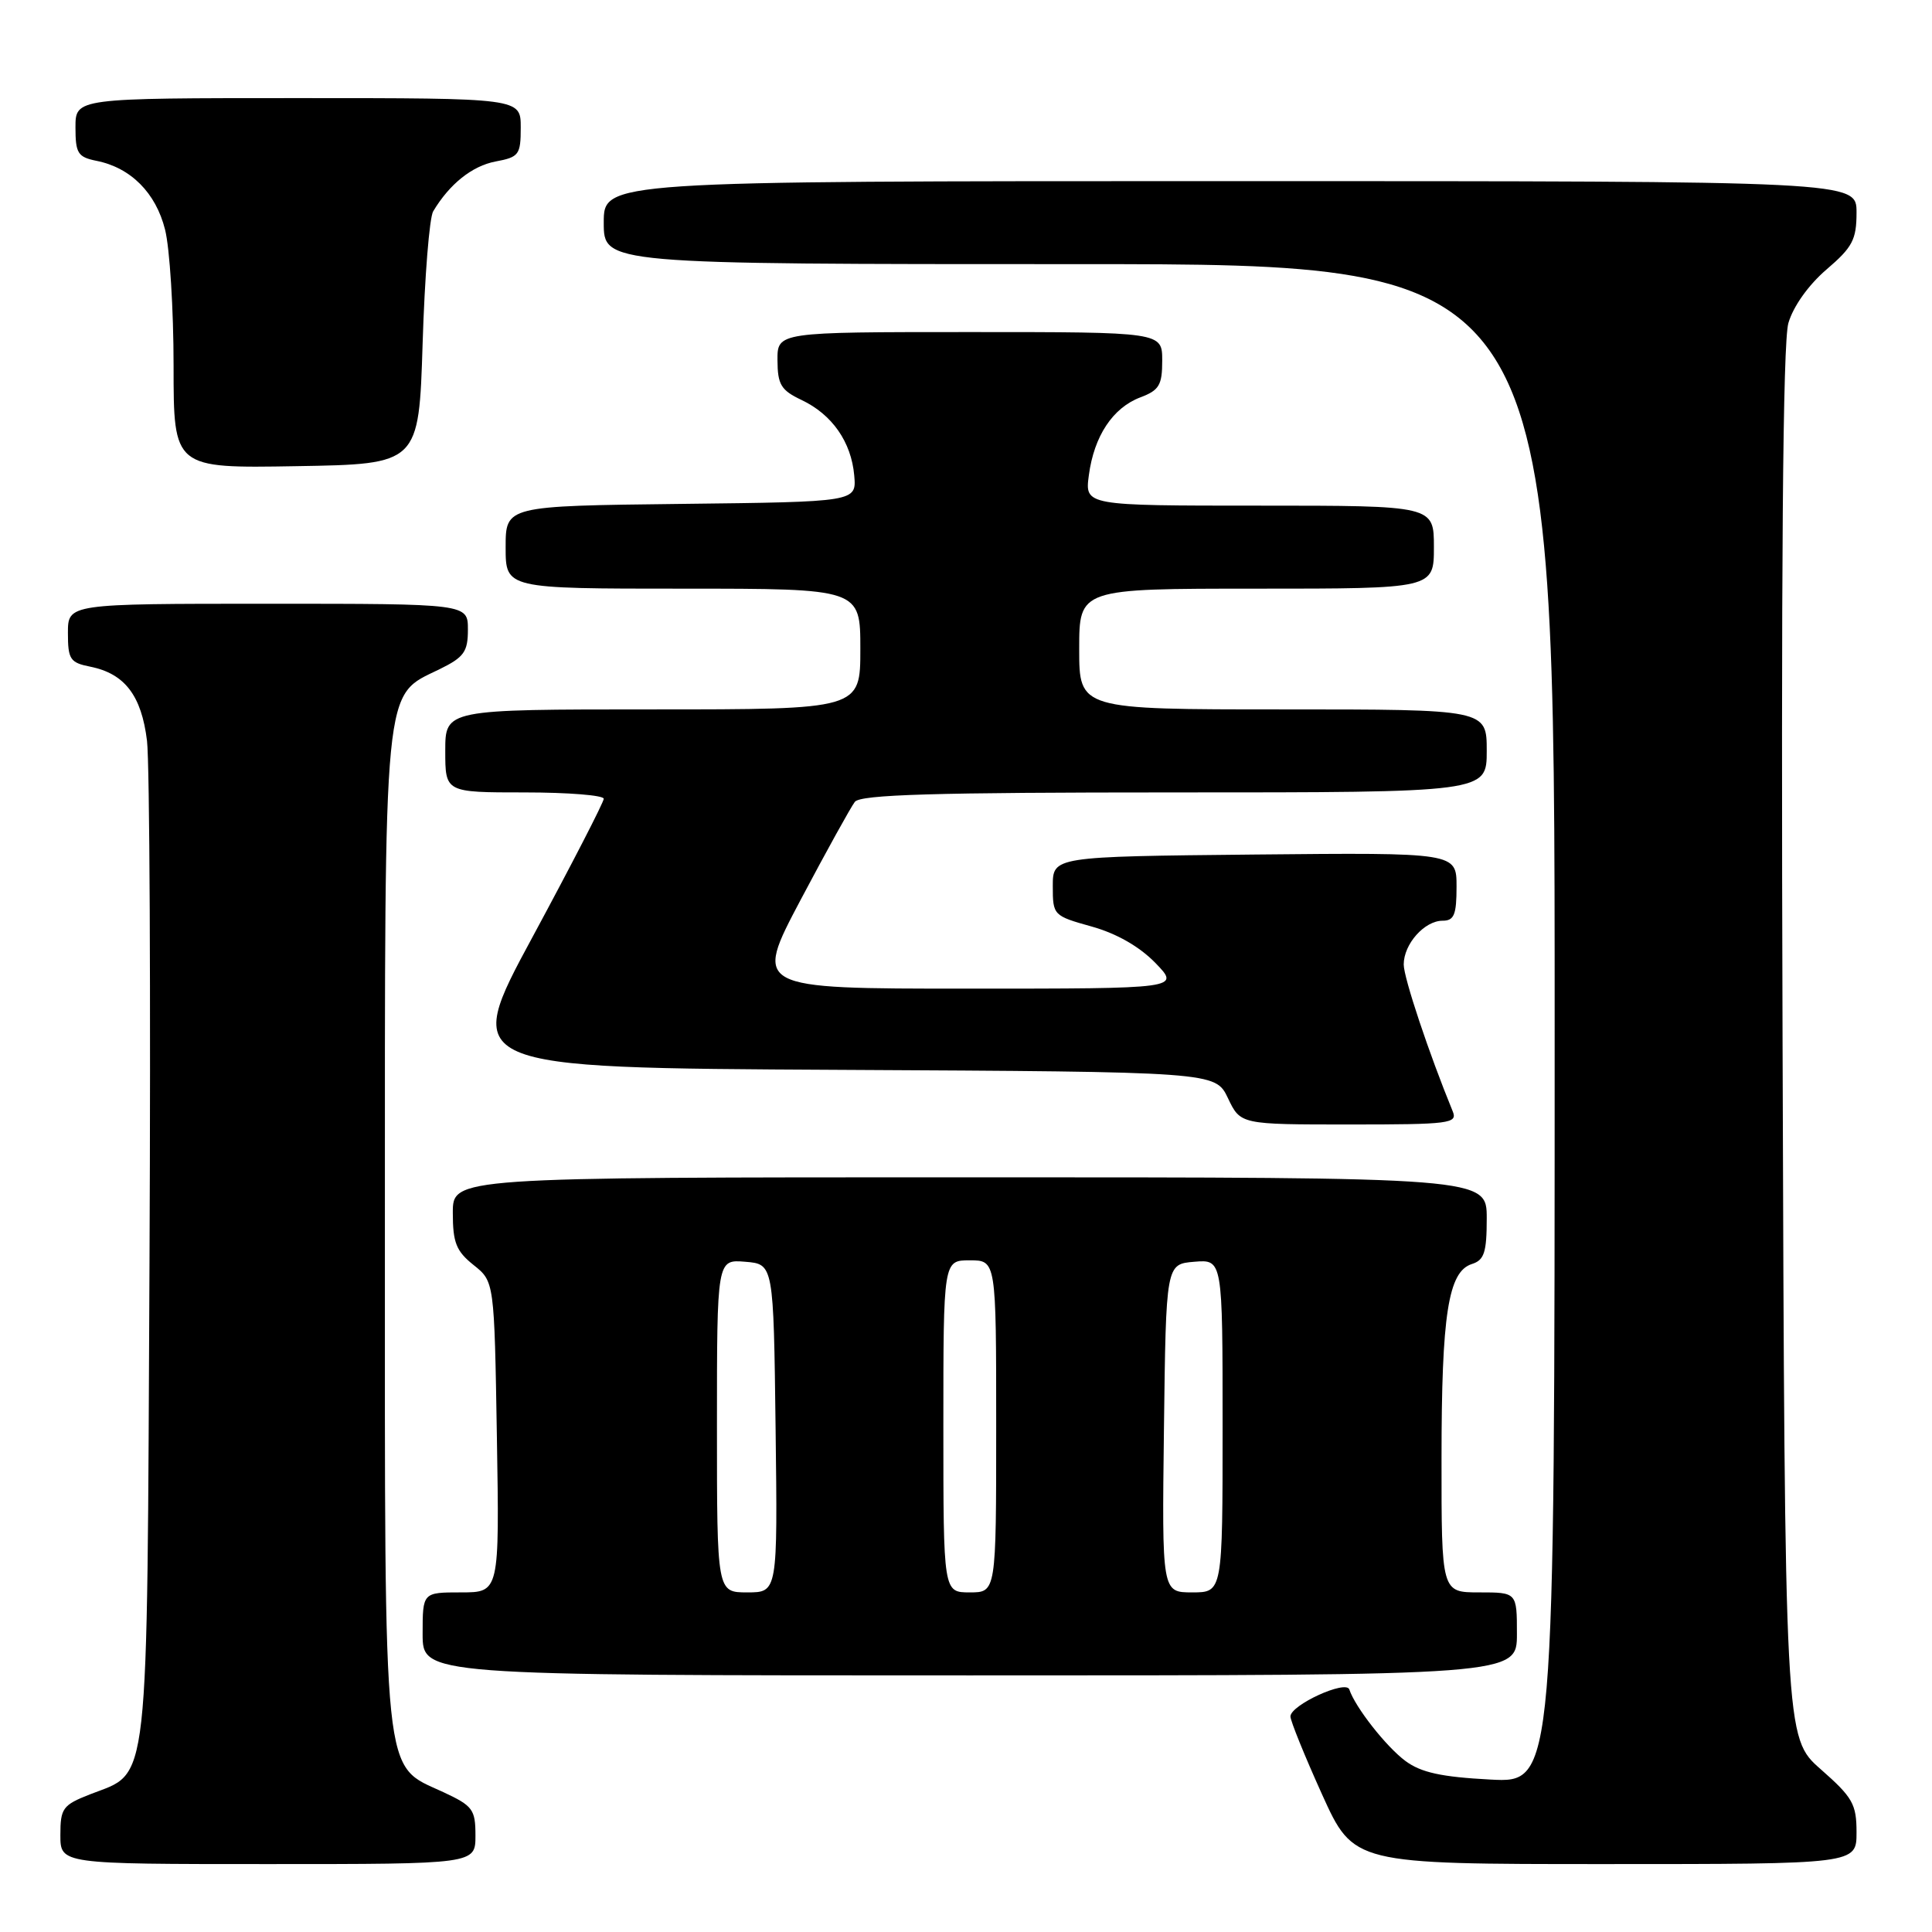 <?xml version="1.0" encoding="UTF-8" standalone="no"?>
<!DOCTYPE svg PUBLIC "-//W3C//DTD SVG 1.1//EN" "http://www.w3.org/Graphics/SVG/1.1/DTD/svg11.dtd" >
<svg xmlns="http://www.w3.org/2000/svg" xmlns:xlink="http://www.w3.org/1999/xlink" version="1.1" viewBox="0 0 256 256">
 <g >
 <path fill="currentColor"
d=" M 63.00 243.22 C 63.00 239.76 62.65 239.29 58.75 237.47 C 50.64 233.71 51.00 237.23 51.00 163.00 C 51.00 89.41 50.72 92.35 58.25 88.67 C 61.49 87.08 62.00 86.37 62.00 83.42 C 62.00 80.00 62.00 80.00 35.50 80.00 C 9.00 80.00 9.00 80.00 9.00 83.88 C 9.00 87.37 9.29 87.81 11.97 88.34 C 16.53 89.26 18.75 92.16 19.48 98.17 C 19.83 101.10 19.98 132.10 19.81 167.04 C 19.46 238.52 19.90 234.63 11.90 237.77 C 8.31 239.18 8.00 239.61 8.00 243.15 C 8.00 247.00 8.00 247.00 35.50 247.00 C 63.00 247.00 63.00 247.00 63.00 243.22 Z  M 246.00 242.80 C 246.00 239.05 245.50 238.17 241.25 234.43 C 236.50 230.25 236.50 230.25 236.20 138.37 C 235.99 75.05 236.23 45.35 236.97 42.81 C 237.61 40.60 239.64 37.75 242.02 35.71 C 245.47 32.76 246.00 31.76 246.00 28.15 C 246.00 24.00 246.00 24.00 163.00 24.00 C 80.00 24.00 80.00 24.00 80.00 29.50 C 80.00 35.00 80.00 35.00 143.00 35.00 C 206.00 35.00 206.00 35.00 206.00 135.63 C 206.00 236.25 206.00 236.25 197.48 235.80 C 190.99 235.46 188.30 234.87 186.23 233.34 C 183.68 231.45 179.57 226.22 178.79 223.86 C 178.35 222.56 171.00 225.92 170.99 227.44 C 170.99 228.02 172.87 232.66 175.17 237.75 C 179.36 247.00 179.36 247.00 212.68 247.00 C 246.00 247.00 246.00 247.00 246.00 242.80 Z  M 201.00 216.50 C 201.00 211.00 201.00 211.00 196.00 211.00 C 191.00 211.00 191.00 211.00 191.01 193.25 C 191.01 174.14 191.90 168.49 195.03 167.49 C 196.67 166.97 197.00 165.96 197.00 161.43 C 197.00 156.00 197.00 156.00 128.50 156.00 C 60.00 156.00 60.00 156.00 60.00 160.71 C 60.00 164.66 60.45 165.78 62.75 167.62 C 65.50 169.81 65.50 169.81 65.84 190.40 C 66.18 211.00 66.18 211.00 61.09 211.00 C 56.00 211.00 56.00 211.00 56.00 216.50 C 56.00 222.00 56.00 222.00 128.50 222.00 C 201.00 222.00 201.00 222.00 201.00 216.50 Z  M 192.49 147.25 C 189.37 139.65 186.00 129.57 186.00 127.80 C 186.00 125.09 188.75 122.00 191.15 122.00 C 192.68 122.00 193.00 121.21 193.00 117.48 C 193.00 112.97 193.00 112.97 166.25 113.23 C 139.50 113.50 139.50 113.50 139.50 117.42 C 139.50 121.28 139.57 121.35 144.65 122.77 C 147.95 123.69 150.98 125.42 153.10 127.60 C 156.39 131.00 156.39 131.00 128.13 131.00 C 99.87 131.00 99.87 131.00 106.08 119.25 C 109.50 112.79 112.74 106.94 113.27 106.25 C 114.02 105.29 123.71 105.00 155.62 105.00 C 197.00 105.00 197.00 105.00 197.00 99.50 C 197.00 94.00 197.00 94.00 170.00 94.00 C 143.00 94.00 143.00 94.00 143.00 86.00 C 143.00 78.00 143.00 78.00 166.50 78.00 C 190.00 78.00 190.00 78.00 190.00 72.50 C 190.00 67.00 190.00 67.00 166.87 67.00 C 143.74 67.00 143.74 67.00 144.28 62.96 C 144.97 57.78 147.45 54.03 151.11 52.65 C 153.60 51.71 154.00 51.03 154.00 47.78 C 154.00 44.00 154.00 44.00 128.50 44.00 C 103.00 44.00 103.00 44.00 103.02 47.75 C 103.04 50.97 103.49 51.71 106.21 53.00 C 110.26 54.92 112.80 58.56 113.19 63.00 C 113.50 66.50 113.50 66.50 90.25 66.77 C 67.00 67.04 67.00 67.04 67.00 72.52 C 67.00 78.00 67.00 78.00 90.50 78.00 C 114.00 78.00 114.00 78.00 114.00 86.00 C 114.00 94.00 114.00 94.00 86.50 94.00 C 59.00 94.00 59.00 94.00 59.00 99.50 C 59.00 105.00 59.00 105.00 69.50 105.00 C 75.28 105.00 80.00 105.38 80.00 105.84 C 80.00 106.29 75.77 114.51 70.60 124.09 C 61.19 141.50 61.19 141.50 111.12 141.76 C 161.04 142.02 161.04 142.02 162.71 145.51 C 164.37 149.00 164.37 149.00 178.79 149.00 C 192.13 149.00 193.16 148.87 192.49 147.25 Z  M 56.00 45.50 C 56.27 36.70 56.90 28.82 57.40 28.00 C 59.57 24.37 62.56 21.99 65.66 21.40 C 68.77 20.82 69.00 20.51 69.00 16.89 C 69.00 13.00 69.00 13.00 39.50 13.00 C 10.00 13.00 10.00 13.00 10.00 16.88 C 10.00 20.31 10.31 20.81 12.78 21.31 C 17.32 22.21 20.65 25.55 21.87 30.42 C 22.49 32.87 23.00 41.00 23.00 48.47 C 23.00 62.05 23.00 62.05 39.25 61.77 C 55.50 61.50 55.50 61.50 56.00 45.50 Z  M 95.00 188.94 C 95.00 166.88 95.00 166.88 98.75 167.19 C 102.50 167.50 102.50 167.50 102.77 189.25 C 103.04 211.00 103.04 211.00 99.02 211.00 C 95.00 211.00 95.00 211.00 95.00 188.94 Z  M 125.00 189.00 C 125.00 167.00 125.00 167.00 128.50 167.00 C 132.00 167.00 132.00 167.00 132.00 189.00 C 132.00 211.00 132.00 211.00 128.50 211.00 C 125.00 211.00 125.00 211.00 125.00 189.00 Z  M 154.23 189.25 C 154.50 167.50 154.50 167.50 158.25 167.19 C 162.00 166.88 162.00 166.88 162.00 188.94 C 162.00 211.00 162.00 211.00 157.98 211.00 C 153.96 211.00 153.96 211.00 154.23 189.25 Z "/>
</g>
</svg>
